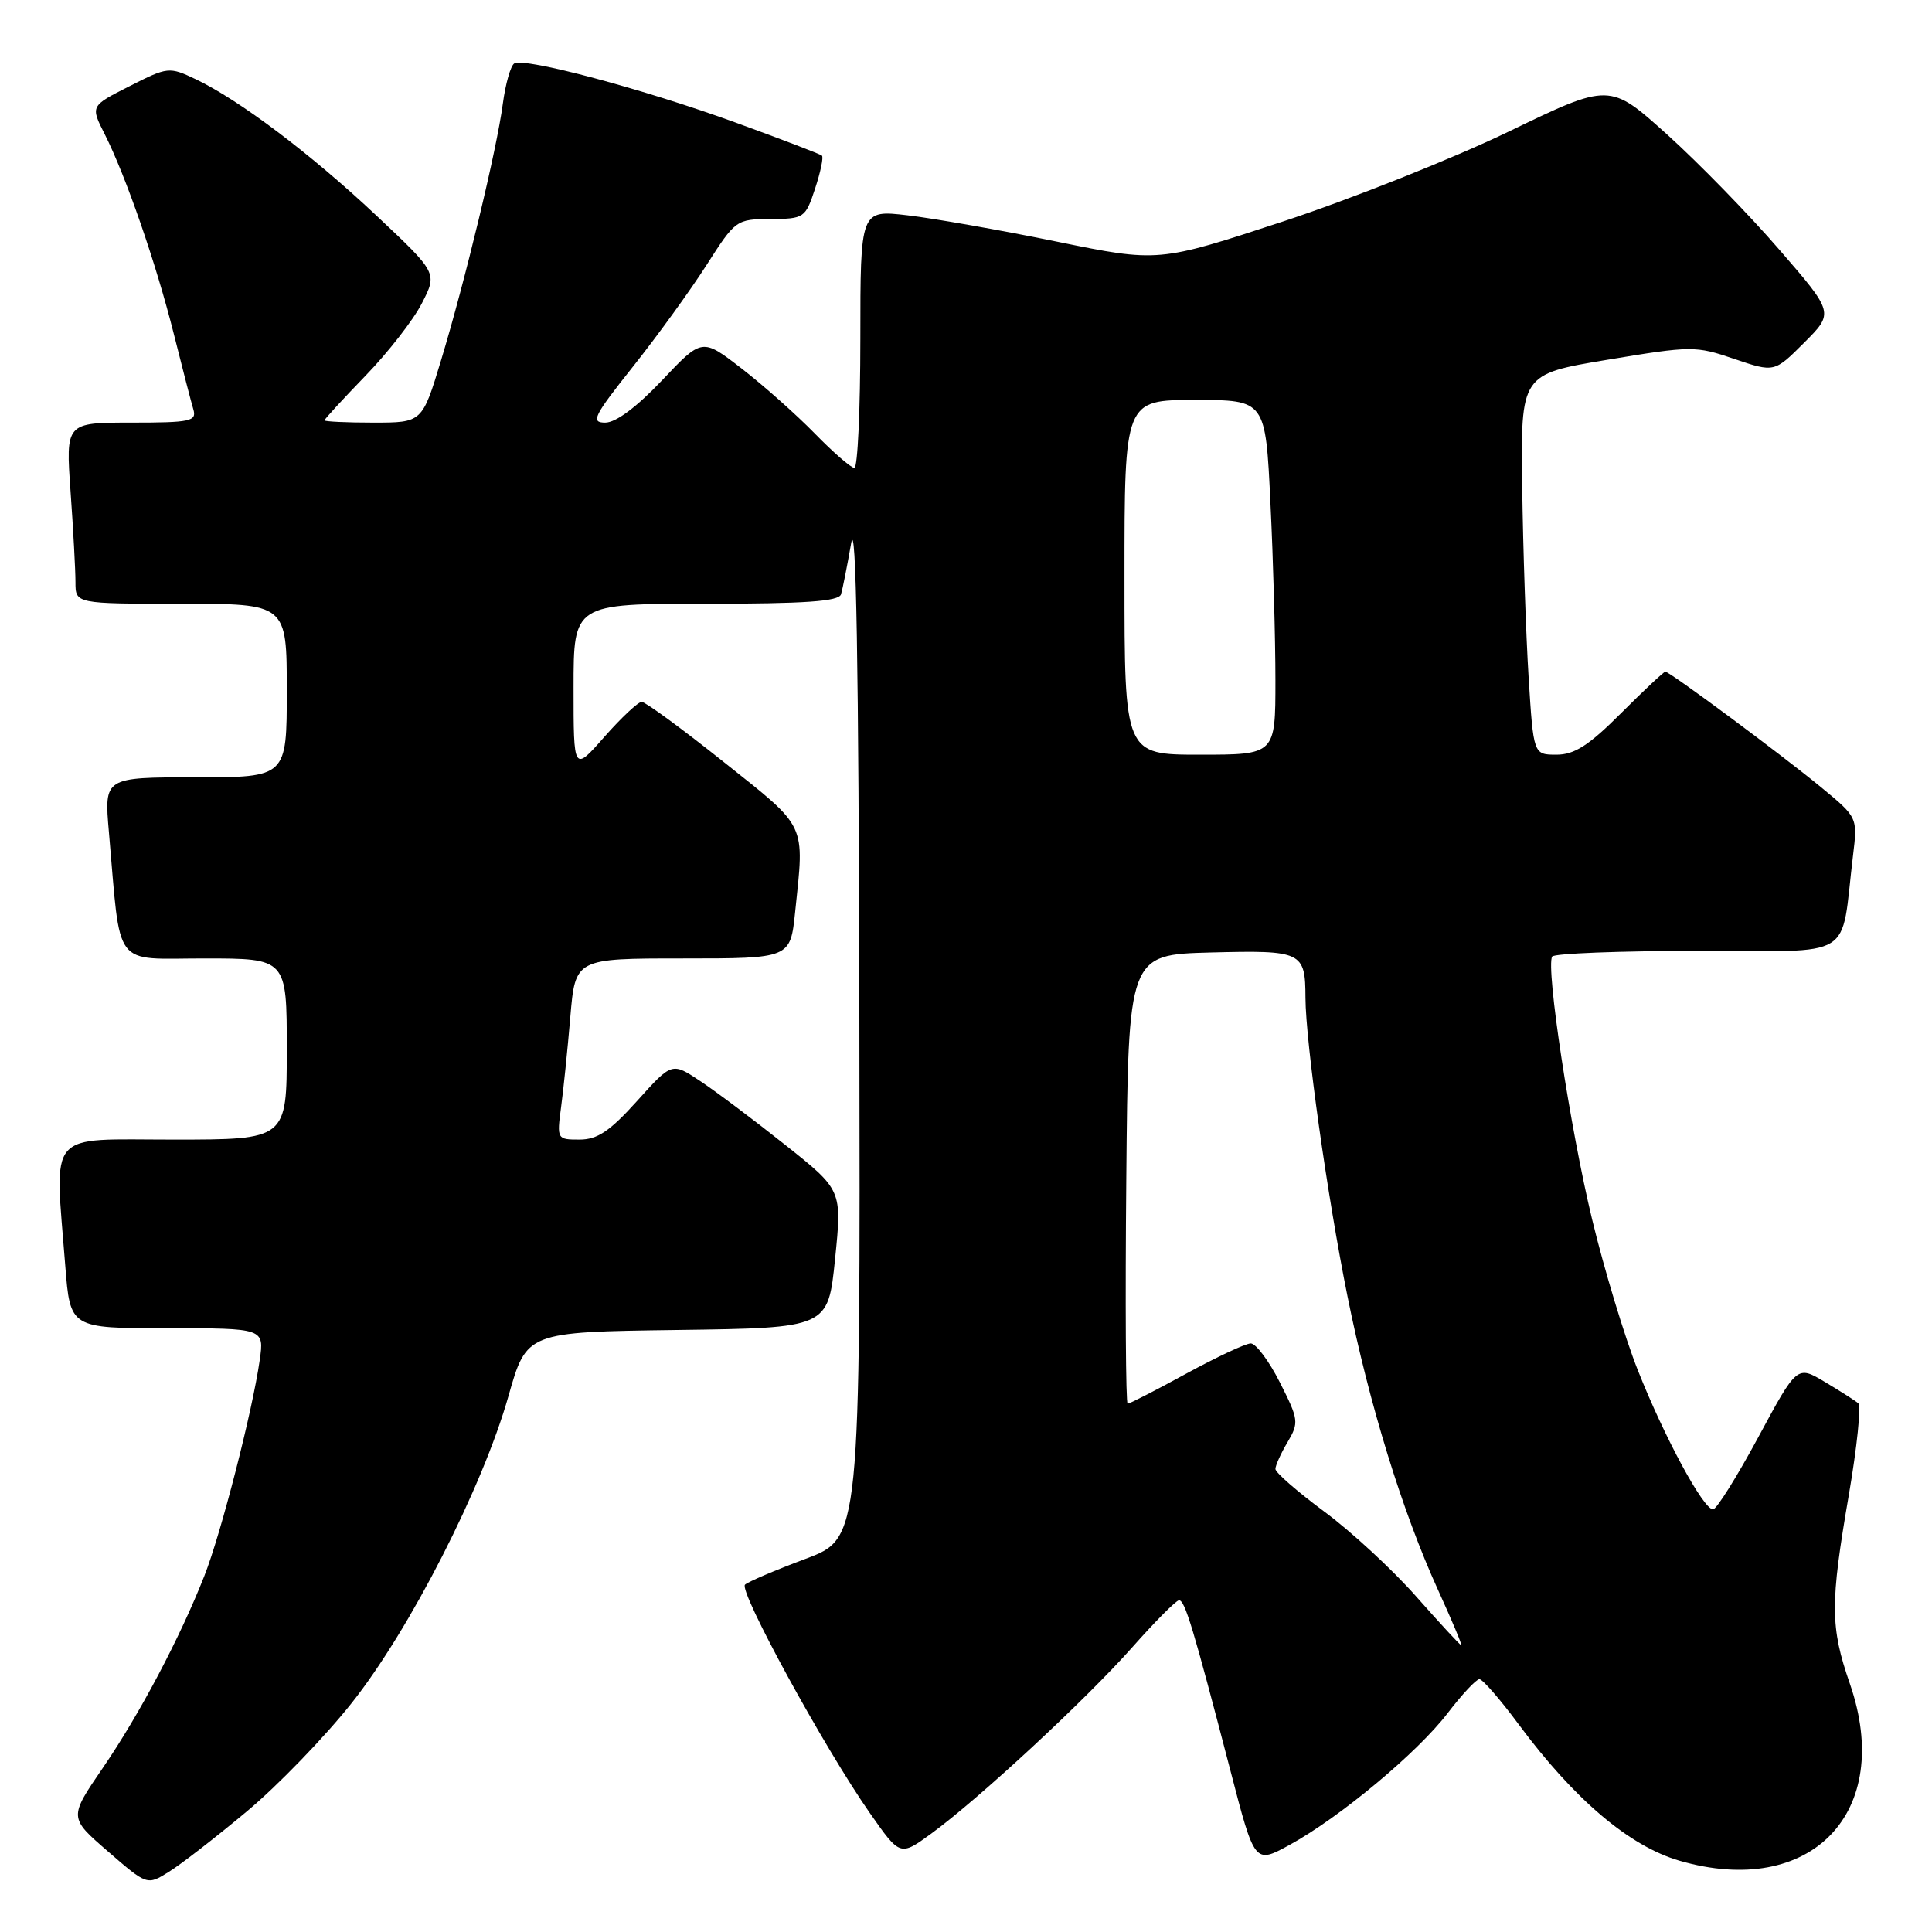 <?xml version="1.0" encoding="UTF-8" standalone="no"?>
<!DOCTYPE svg PUBLIC "-//W3C//DTD SVG 1.1//EN" "http://www.w3.org/Graphics/SVG/1.1/DTD/svg11.dtd" >
<svg xmlns="http://www.w3.org/2000/svg" xmlns:xlink="http://www.w3.org/1999/xlink" version="1.1" viewBox="0 0 256 256">
 <g >
 <path fill="currentColor"
d=" M 32.71 240.02 C 36.79 236.62 43.04 230.15 46.60 225.66 C 54.31 215.94 63.94 197.09 67.37 185.00 C 69.78 176.50 69.78 176.50 89.75 176.23 C 109.72 175.96 109.72 175.96 110.65 166.83 C 111.58 157.69 111.58 157.69 104.04 151.70 C 99.89 148.40 94.82 144.59 92.76 143.23 C 89.03 140.75 89.03 140.75 84.42 145.88 C 80.81 149.89 79.16 151.00 76.79 151.00 C 73.82 151.00 73.78 150.94 74.34 146.75 C 74.66 144.41 75.21 139.01 75.57 134.75 C 76.23 127.00 76.23 127.00 90.48 127.00 C 104.72 127.00 104.72 127.00 105.36 120.85 C 106.60 108.94 107.03 109.83 95.95 101.01 C 90.42 96.60 85.51 93.00 85.03 93.00 C 84.56 93.00 82.33 95.09 80.08 97.64 C 76.00 102.28 76.00 102.28 76.00 91.14 C 76.00 80.00 76.00 80.00 93.53 80.00 C 106.69 80.00 111.16 79.69 111.44 78.75 C 111.65 78.06 112.25 75.03 112.78 72.00 C 113.44 68.20 113.78 87.77 113.87 135.16 C 114.00 203.83 114.00 203.83 106.75 206.55 C 102.76 208.04 99.15 209.58 98.72 209.97 C 97.83 210.76 109.21 231.58 115.26 240.24 C 119.27 245.97 119.27 245.97 123.39 242.97 C 129.68 238.38 143.86 225.24 150.00 218.31 C 153.03 214.89 155.82 212.07 156.22 212.05 C 157.00 212.00 158.11 215.69 163.07 234.74 C 166.25 246.99 166.25 246.99 170.88 244.46 C 177.52 240.83 187.86 232.20 191.84 226.98 C 193.72 224.52 195.61 222.50 196.03 222.50 C 196.45 222.50 198.80 225.20 201.24 228.50 C 208.62 238.45 215.90 244.62 222.52 246.55 C 239.97 251.62 251.02 240.16 245.12 223.11 C 242.51 215.57 242.49 212.53 244.99 198.03 C 246.07 191.72 246.63 186.28 246.23 185.94 C 245.83 185.60 243.84 184.33 241.81 183.12 C 238.12 180.91 238.12 180.91 232.97 190.46 C 230.14 195.70 227.45 200.00 226.99 200.00 C 225.70 200.00 220.53 190.43 217.02 181.56 C 215.29 177.20 212.56 168.20 210.96 161.56 C 208.06 149.56 204.81 128.18 205.67 126.75 C 205.92 126.34 214.60 126.00 224.97 126.00 C 246.16 126.00 243.84 127.42 245.53 113.40 C 246.15 108.31 246.15 108.31 241.32 104.33 C 236.12 100.04 221.25 89.00 220.66 89.00 C 220.47 89.00 217.83 91.47 214.80 94.50 C 210.54 98.77 208.62 100.00 206.25 100.00 C 203.19 100.00 203.19 100.00 202.55 89.75 C 202.20 84.11 201.81 72.77 201.70 64.54 C 201.50 49.58 201.50 49.58 213.00 47.67 C 224.13 45.82 224.67 45.81 229.80 47.56 C 235.11 49.36 235.11 49.36 239.06 45.41 C 243.02 41.45 243.02 41.45 235.76 33.07 C 231.77 28.45 225.08 21.59 220.90 17.82 C 213.29 10.97 213.29 10.97 199.90 17.44 C 192.53 21.00 179.07 26.36 170.00 29.35 C 153.50 34.77 153.50 34.77 140.00 32.01 C 132.57 30.49 123.69 28.93 120.25 28.53 C 114.00 27.80 114.00 27.80 114.00 44.90 C 114.00 54.31 113.64 62.00 113.21 62.00 C 112.77 62.00 110.41 59.95 107.96 57.44 C 105.51 54.93 101.15 51.06 98.27 48.83 C 93.03 44.78 93.03 44.78 87.73 50.39 C 84.38 53.93 81.61 56.00 80.20 56.00 C 78.23 56.00 78.65 55.15 83.88 48.57 C 87.13 44.48 91.52 38.41 93.64 35.09 C 97.44 29.14 97.57 29.04 102.09 29.02 C 106.55 29.00 106.72 28.89 108.00 25.00 C 108.73 22.79 109.14 20.82 108.91 20.62 C 108.69 20.42 103.55 18.45 97.50 16.25 C 85.24 11.79 69.48 7.58 68.14 8.41 C 67.66 8.71 66.98 11.10 66.63 13.73 C 65.82 19.85 61.65 37.15 58.44 47.75 C 55.94 56.00 55.94 56.00 49.47 56.00 C 45.91 56.00 43.00 55.86 43.00 55.70 C 43.00 55.53 45.45 52.87 48.43 49.79 C 51.42 46.70 54.79 42.38 55.91 40.17 C 57.96 36.17 57.96 36.17 49.86 28.55 C 41.18 20.39 31.72 13.25 25.92 10.49 C 22.42 8.83 22.23 8.85 17.16 11.42 C 11.98 14.04 11.98 14.04 13.87 17.77 C 16.67 23.31 20.69 34.92 23.03 44.25 C 24.17 48.79 25.33 53.29 25.62 54.25 C 26.08 55.82 25.25 56.00 17.42 56.00 C 8.70 56.00 8.70 56.00 9.35 65.15 C 9.71 70.19 10.00 75.59 10.00 77.15 C 10.00 80.00 10.00 80.00 24.00 80.00 C 38.00 80.00 38.00 80.00 38.00 91.50 C 38.00 103.00 38.00 103.00 25.90 103.00 C 13.80 103.00 13.80 103.00 14.43 110.25 C 16.04 128.63 14.81 127.00 27.09 127.00 C 38.00 127.00 38.00 127.00 38.00 139.00 C 38.00 151.00 38.00 151.00 23.00 151.00 C 5.98 151.00 7.24 149.53 8.65 167.75 C 9.30 176.00 9.30 176.00 22.16 176.00 C 35.02 176.00 35.02 176.00 34.41 180.25 C 33.44 187.04 29.29 203.19 27.08 208.81 C 23.82 217.08 18.49 227.15 13.63 234.25 C 9.12 240.84 9.12 240.84 14.31 245.33 C 19.50 249.83 19.50 249.83 22.39 248.02 C 23.99 247.03 28.63 243.43 32.71 240.02 Z  M 187.65 211.54 C 184.51 207.98 179.03 202.92 175.47 200.29 C 171.91 197.65 169.00 195.12 169.00 194.65 C 169.00 194.19 169.72 192.58 170.61 191.09 C 172.14 188.50 172.08 188.10 169.59 183.18 C 168.15 180.33 166.41 178.01 165.73 178.01 C 165.05 178.02 161.21 179.82 157.19 182.01 C 153.17 184.21 149.67 186.00 149.42 186.00 C 149.17 186.00 149.09 172.61 149.24 156.25 C 149.50 126.50 149.50 126.50 160.42 126.21 C 172.55 125.90 172.96 126.09 172.98 132.20 C 173.01 138.14 175.87 158.49 178.55 171.77 C 181.43 186.06 185.82 200.30 190.54 210.66 C 192.38 214.70 193.77 218.00 193.62 218.00 C 193.47 218.00 190.79 215.09 187.65 211.54 Z  M 149.00 76.50 C 149.00 53.00 149.00 53.00 158.34 53.00 C 167.69 53.00 167.69 53.00 168.34 66.66 C 168.71 74.17 169.00 84.75 169.00 90.16 C 169.00 100.00 169.00 100.00 159.00 100.00 C 149.00 100.00 149.00 100.00 149.00 76.50 Z "/>
</g>
</svg>
